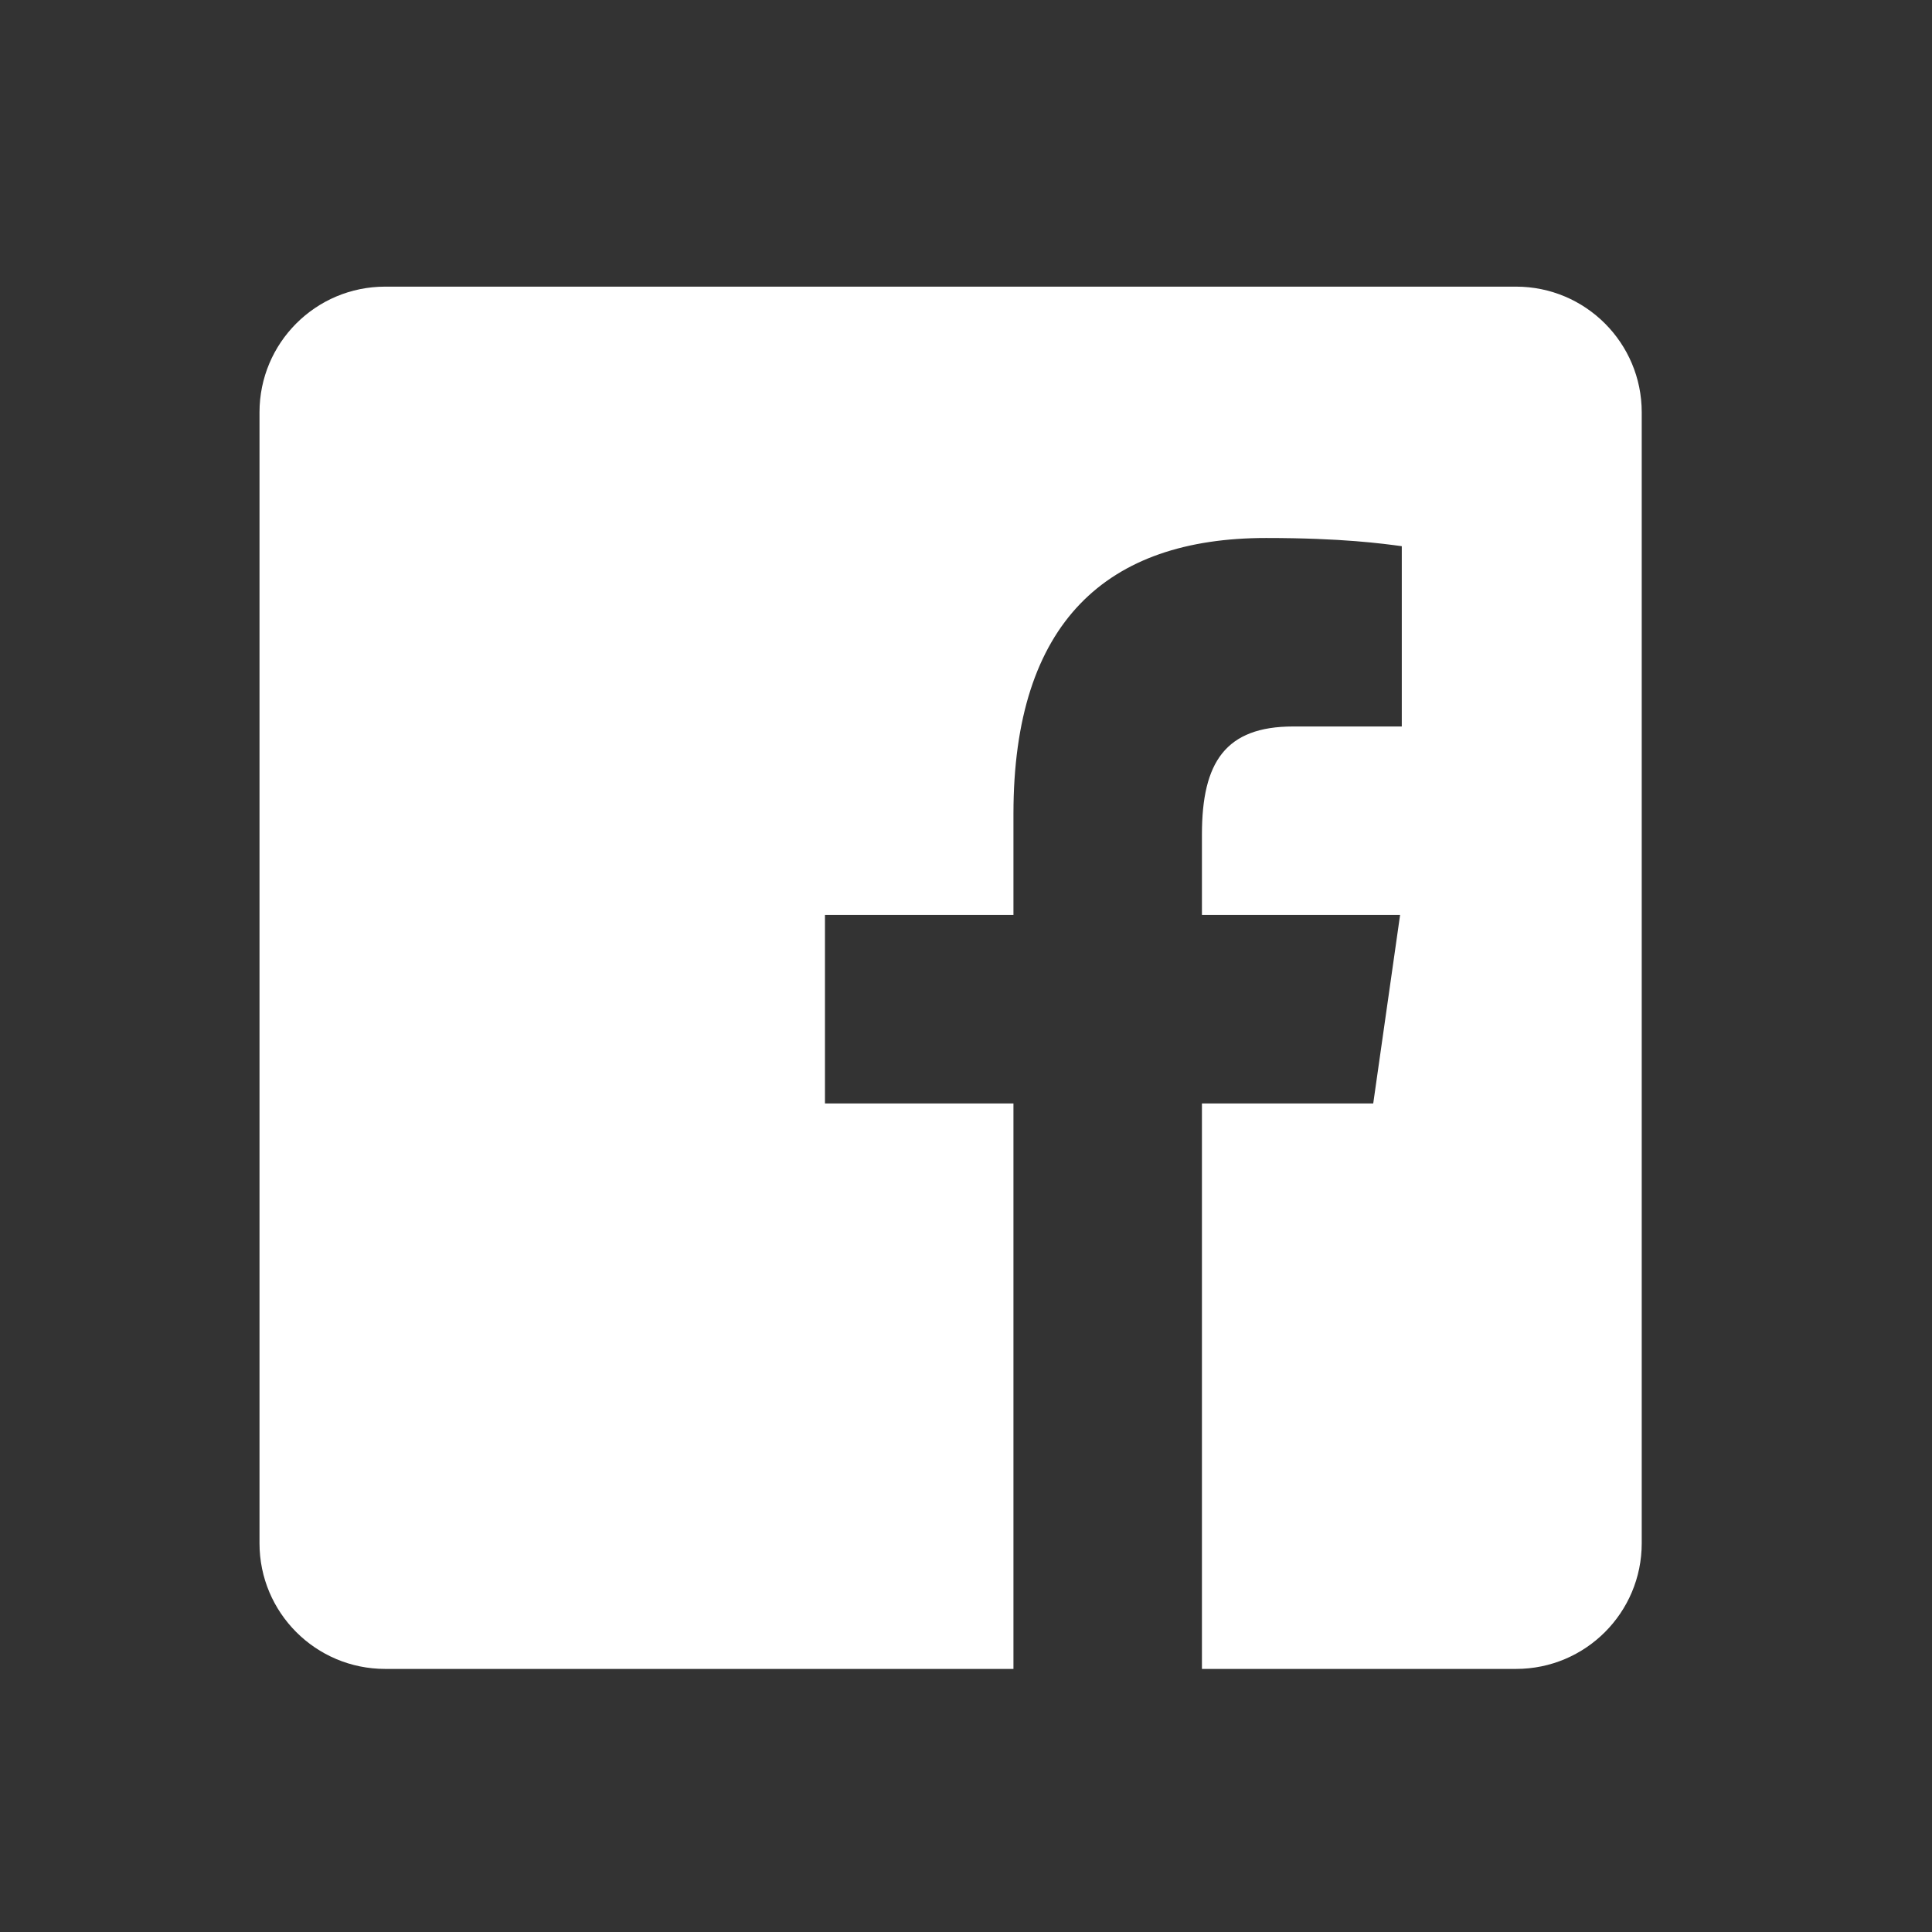 <svg xmlns="http://www.w3.org/2000/svg" width="40" height="40" viewBox="0 0 41 41" fill="none">
  <rect x="0" y="0" width="41" height="41" fill="#333333" stroke="none"/>
  <path d="M32.173 6.083H8.174C6.7 6.083 5.507 7.277 5.507 8.75V32.75C5.507 34.223 6.7 35.417 8.174 35.417H21.507V23.417H17.507V19.417H21.507V17.269C21.507 13.202 23.488 11.417 26.868 11.417C28.487 11.417 29.343 11.537 29.748 11.591V15.417H27.443C26.008 15.417 25.507 16.174 25.507 17.707V19.417H29.712L29.142 23.417H25.507V35.417H32.173C33.647 35.417 34.84 34.223 34.84 32.75V8.75C34.84 7.277 33.645 6.083 32.173 6.083Z" fill="white"/>
</svg>